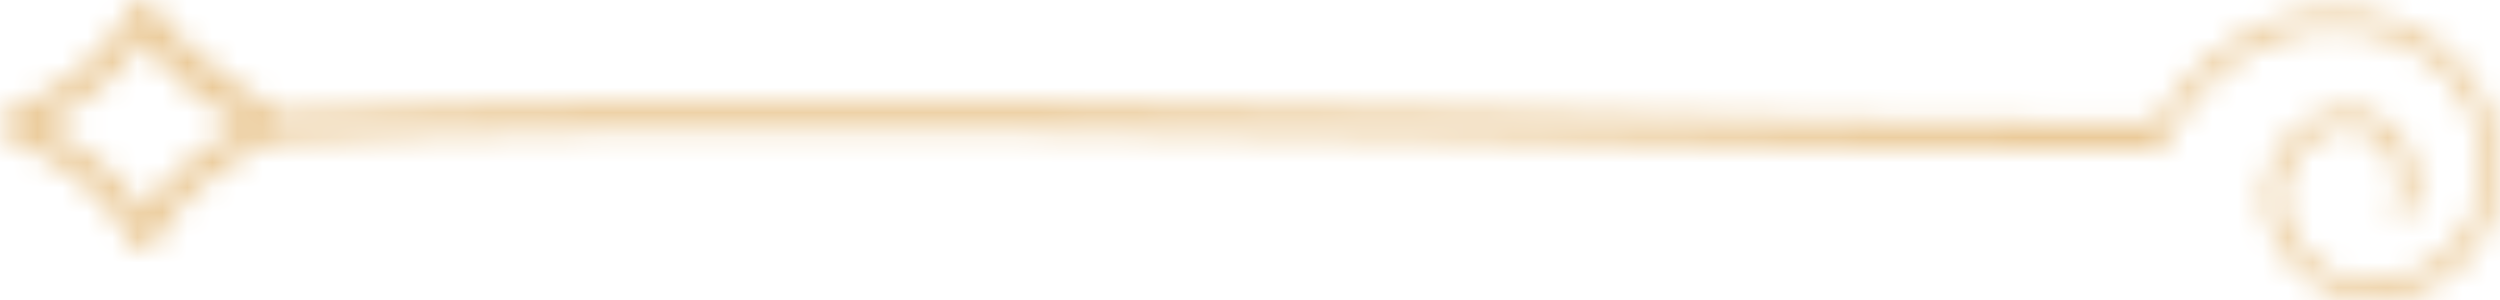 <?xml version="1.0" encoding="UTF-8"?>
<svg width="100px" height="12px" viewBox="0 0 100 12" preserveAspectRatio="none" version="1.1" xmlns="http://www.w3.org/2000/svg" xmlns:xlink="http://www.w3.org/1999/xlink">
    <title>Group 3</title>
    <defs>
        <path d="M5.281,0.287 C4.391,2.015 2.63,3.513 0.323,4.504 L0.323,4.504 C0.127,4.588 0,4.784 0,5 L0,5 C0,5.216 0.127,5.411 0.323,5.496 L0.323,5.496 C2.629,6.485 4.389,7.982 5.281,9.711 L5.281,9.711 C5.372,9.888 5.553,9.999 5.748,9.999 L5.748,9.999 C5.944,9.999 6.124,9.888 6.214,9.711 L6.214,9.711 C7.072,8.045 8.745,6.6 10.928,5.611 L10.928,5.611 C10.953,5.613 10.975,5.622 11,5.62 L11,5.62 C26.49,4.702 56.755,5.479 56.755,5.479 L56.755,5.479 L64.334,5.683 L73.197,5.889 L86.361,6.036 C86.361,6.036 86.448,5.893 86.49,5.823 L86.49,5.823 C86.523,5.779 86.555,5.736 86.574,5.683 L86.574,5.683 C86.849,5.222 87.132,4.758 87.449,4.334 L87.449,4.334 C88.764,2.567 90.734,1.38 92.717,1.158 L92.717,1.158 C94.846,0.92 97.012,1.811 98.233,3.427 L98.233,3.427 C99.517,5.124 99.659,7.591 98.572,9.29 L98.572,9.29 C97.451,11.042 95.015,11.782 93.25,10.907 L93.25,10.907 C91.929,10.25 91.11,8.786 91.303,7.423 L91.303,7.423 C91.401,6.728 91.818,6.044 92.419,5.596 L92.419,5.596 C92.968,5.185 93.599,5.014 94.193,5.113 L94.193,5.113 C94.834,5.22 95.43,5.708 95.751,6.385 L95.751,6.385 C96.046,7.008 96.052,7.66 95.771,8.176 L95.771,8.176 C95.675,8.348 95.736,8.567 95.906,8.664 L95.906,8.664 C96.075,8.76 96.289,8.698 96.383,8.525 L96.383,8.525 C96.78,7.803 96.78,6.909 96.384,6.073 L96.384,6.073 C95.967,5.189 95.169,4.55 94.306,4.406 L94.306,4.406 C93.523,4.275 92.706,4.492 92.003,5.019 L92.003,5.019 C91.242,5.586 90.733,6.426 90.606,7.322 L90.606,7.322 C90.373,8.982 91.353,10.762 92.942,11.552 L92.942,11.552 C95.045,12.596 97.833,11.755 99.162,9.682 L99.162,9.682 C100.406,7.735 100.251,4.92 98.79,2.99 L98.79,2.99 C97.422,1.179 95.007,0.181 92.64,0.446 L92.64,0.446 C90.436,0.691 88.34,1.951 86.889,3.899 L86.889,3.899 C86.632,4.245 86.4,4.607 86.177,4.973 L86.177,4.973 C86.145,4.967 86.117,4.954 86.085,4.954 L86.085,4.954 C81.801,4.954 73.31,4.814 73.31,4.814 L73.31,4.814 L64.496,4.612 L58.721,4.456 C58.721,4.456 27.297,3.594 11.22,4.533 L11.22,4.533 C11.205,4.524 11.174,4.504 11.174,4.504 L11.174,4.504 C11.174,4.504 7.105,2.015 6.214,0.287 L6.214,0.287 C6.124,0.11 5.944,0 5.748,0 L5.748,0 C5.553,0 5.372,0.11 5.281,0.287 L5.281,0.287 Z M1.77,5 C3.471,4.101 4.842,2.921 5.748,1.575 L5.748,1.575 C6.654,2.921 8.024,4.101 9.725,5 L9.725,5 C8.024,5.898 6.654,7.078 5.748,8.424 L5.748,8.424 C4.842,7.077 3.471,5.897 1.77,5 L1.77,5 Z" id="path-1"></path>
    </defs>
    <g id="Page-1" stroke="none" stroke-width="1" fill="none" fill-rule="evenodd">
        <g id="shop-2-steilclub-sale" transform="translate(-170, -73)">
            <g id="Group-3" transform="translate(170, 73)">
                <mask id="mask-2" fill="white">
                    <use xlink:href="#path-1"></use>
                </mask>
                <g id="Clip-2"></g>
                <polygon id="Fill-1" fill="#EBCB9A" mask="url(#mask-2)" points="-5 17 105 17 105 -5 -5 -5"></polygon>
            </g>
        </g>
    </g>
</svg>